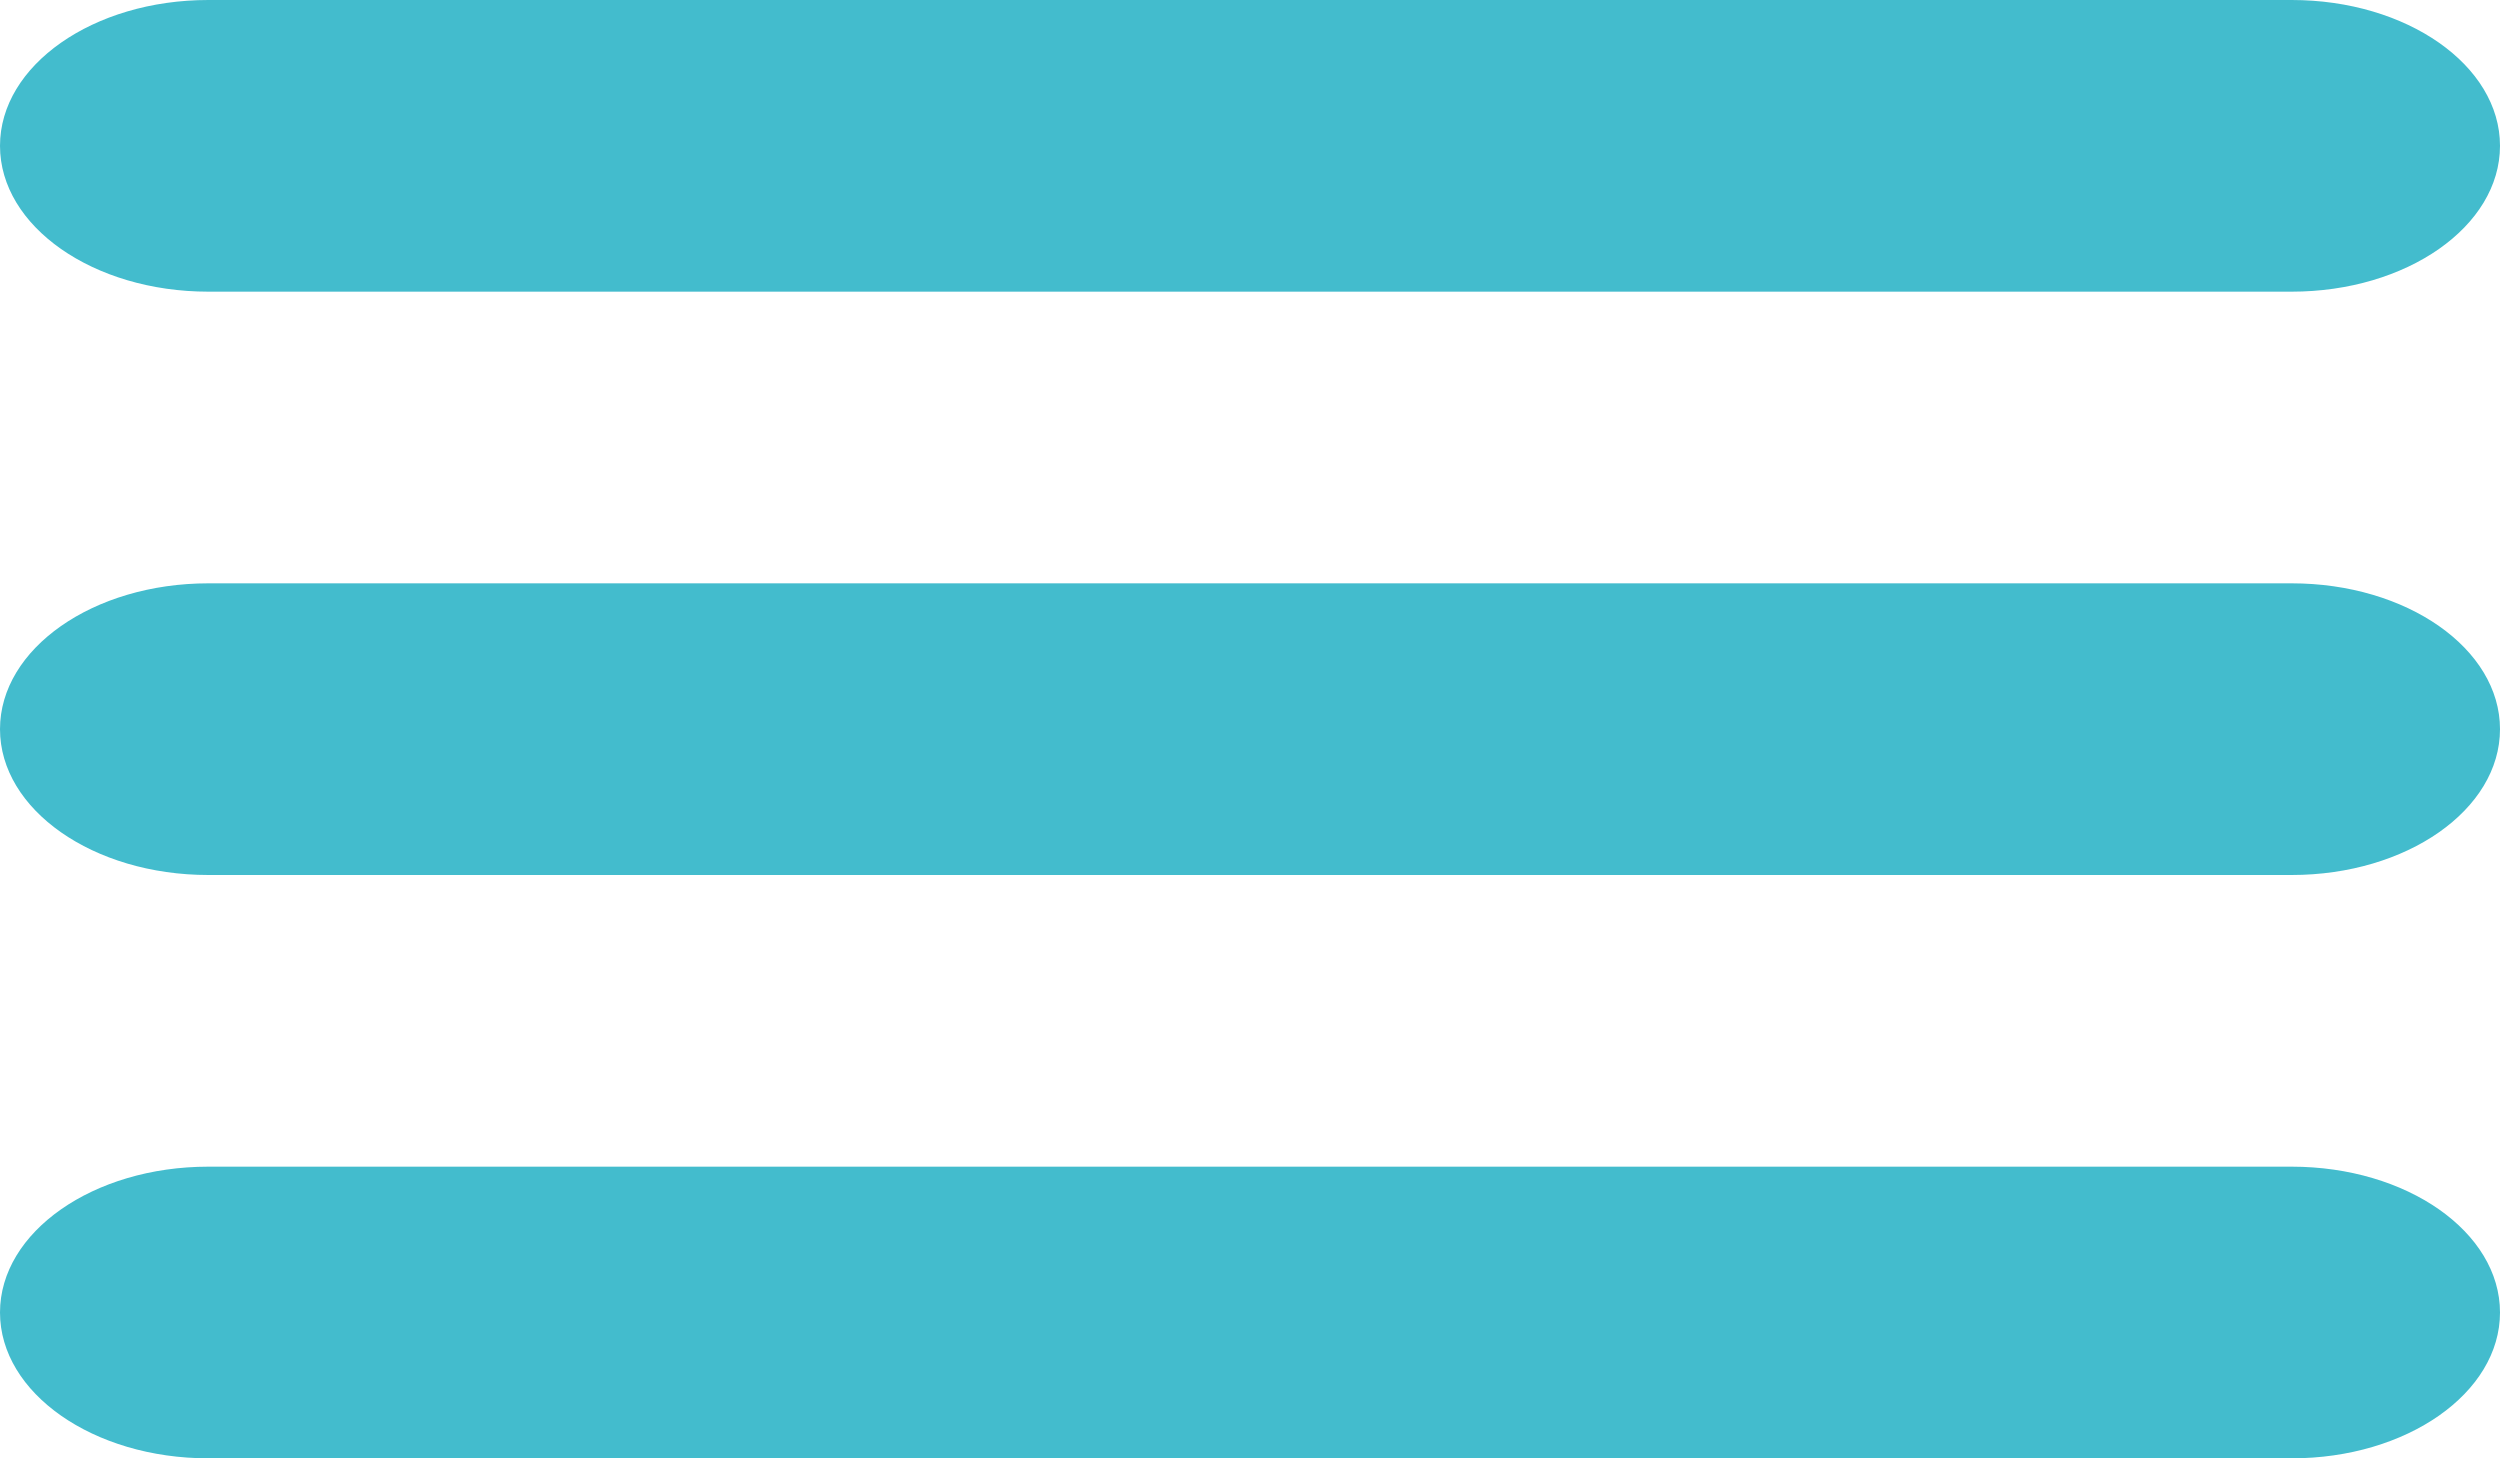 <svg width="36" height="21" viewBox="0 0 36 21" fill="none" xmlns="http://www.w3.org/2000/svg">
<path fill-rule="evenodd" clip-rule="evenodd" d="M33 16.8C34.657 16.8 36 17.74 36 18.9C36 20.06 34.657 21 33 21H3C1.343 21 0 20.06 0 18.9C0 17.74 1.343 16.8 3 16.8H33ZM33 8.4C34.657 8.4 36 9.34 36 10.5C36 11.66 34.657 12.6 33 12.6H3C1.343 12.6 0 11.66 0 10.5C0 9.34 1.343 8.4 3 8.4H33ZM33 0C34.657 0 36 0.94 36 2.1C36 3.26 34.657 4.2 33 4.2H3C1.343 4.2 0 3.26 0 2.1C0 0.94 1.343 0 3 0H33Z" fill="#43BCCD"/>
</svg>
